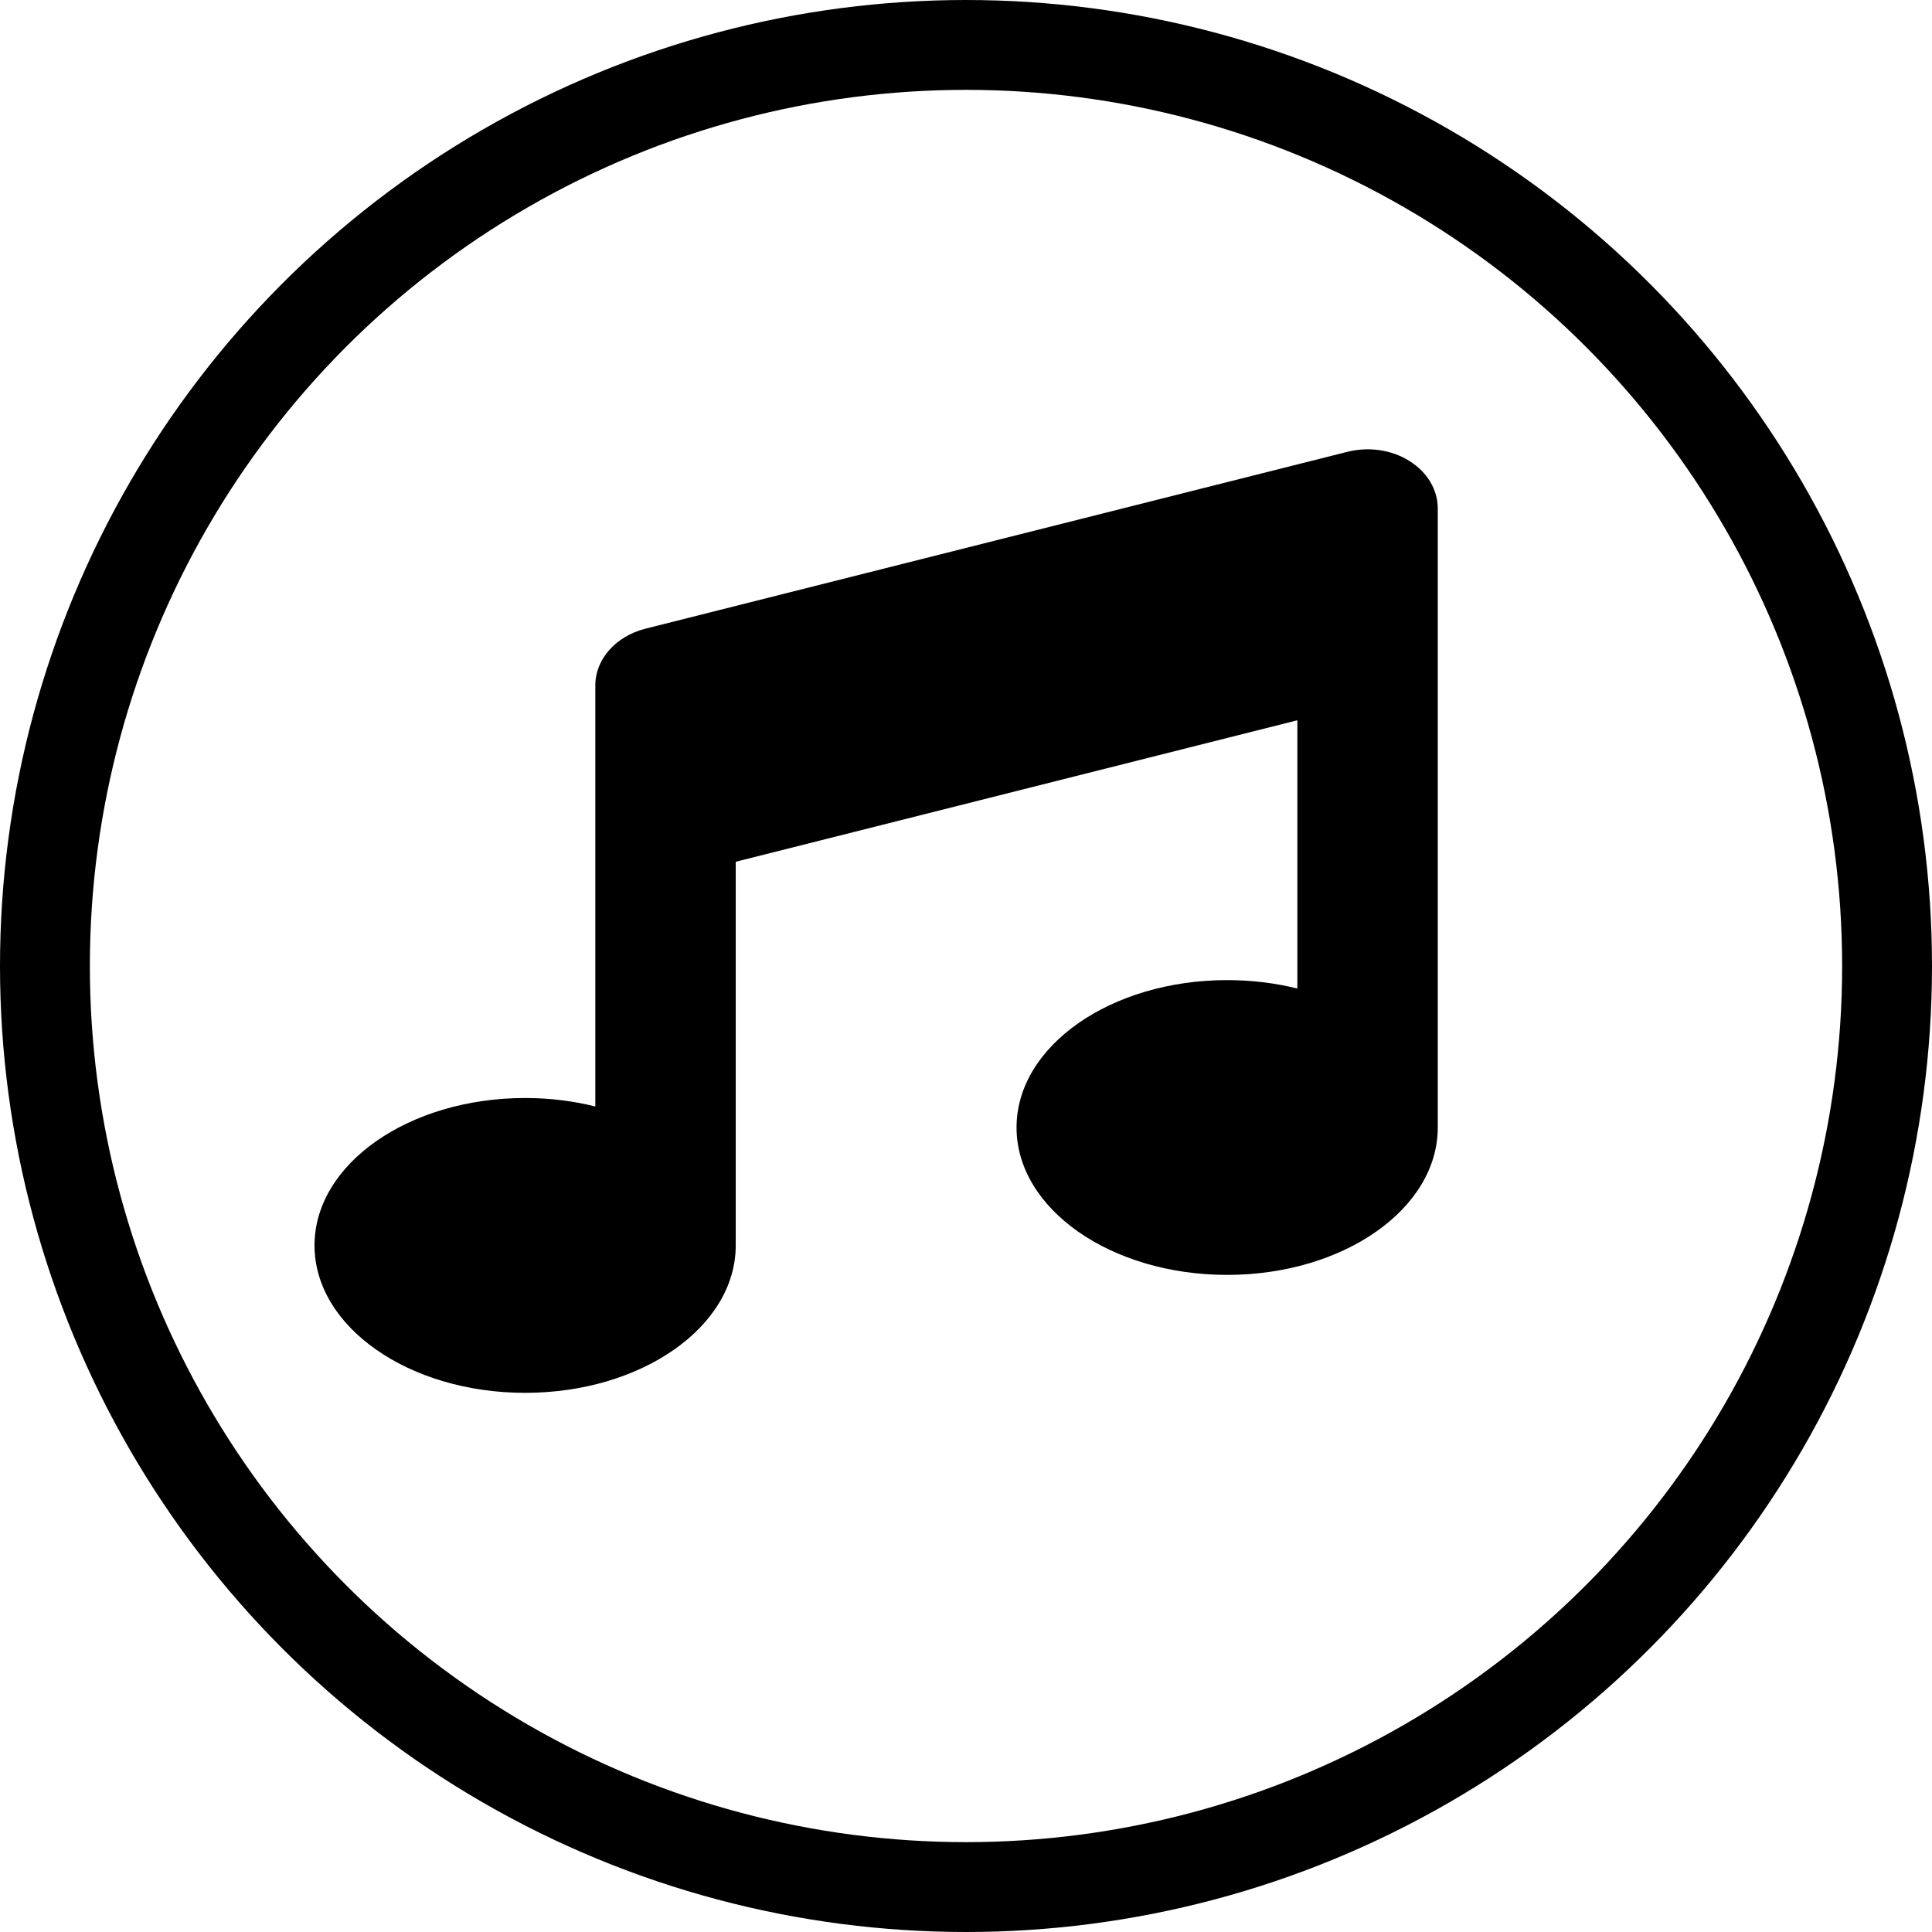 <svg width="43" height="43" viewBox="0 0 43 43" fill="none" xmlns="http://www.w3.org/2000/svg">
<circle cx="21.5" cy="21.5" r="20.5" stroke="black" stroke-width="2"/>
<path d="M31.37 10.261C31.766 10.507 32 10.9 32 11.315V14.267V25.094C32 26.907 29.9 28.375 27.312 28.375C24.725 28.375 22.625 26.907 22.625 25.094C22.625 23.282 24.725 21.814 27.312 21.814C27.859 21.814 28.387 21.879 28.875 22.002V16.031L16.375 19.18V27.719C16.375 29.532 14.275 31 11.688 31C9.1 31 7 29.532 7 27.719C7 25.906 9.1 24.438 11.688 24.438C12.234 24.438 12.762 24.504 13.25 24.627V18.204V15.252C13.25 14.673 13.704 14.161 14.363 13.993L29.988 10.056C30.462 9.937 30.975 10.01 31.37 10.261Z" fill="black"/>
</svg>
